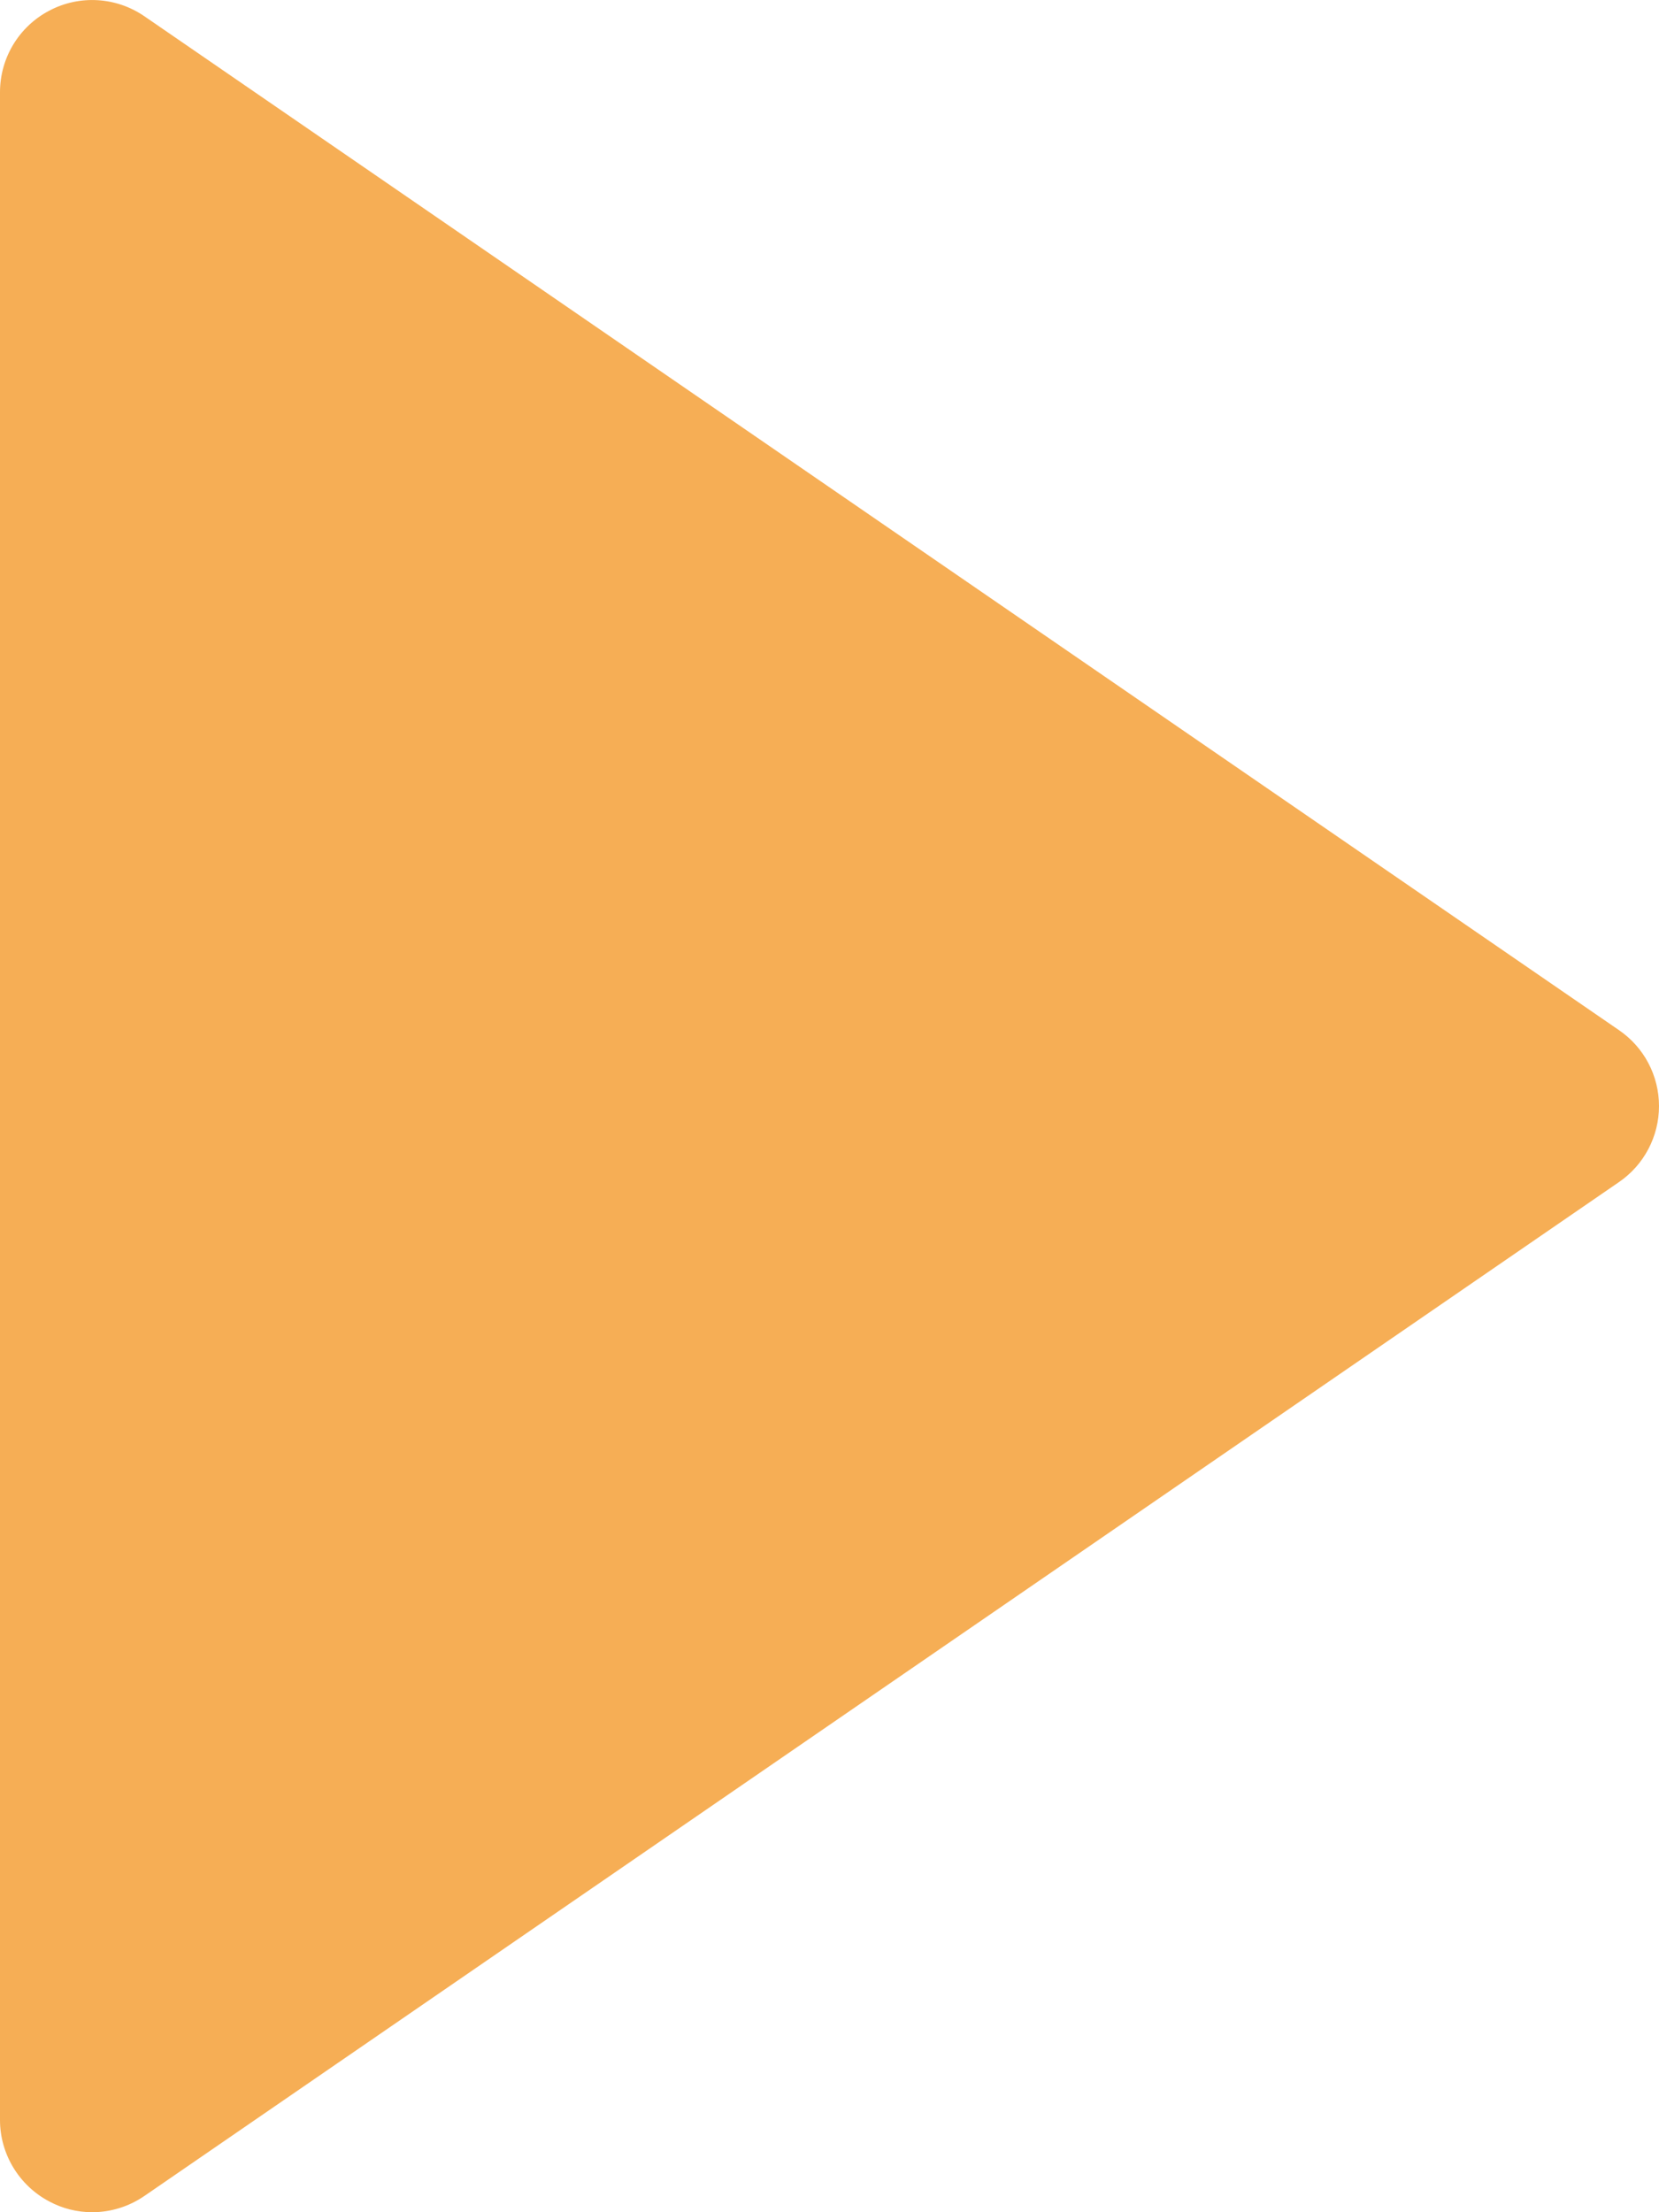 <svg width="9" height="12" viewBox="0 0 9 12" fill="none" xmlns="http://www.w3.org/2000/svg">
<path d="M0.783 0.088C0.63 -0.017 0.431 -0.029 0.267 0.058C0.103 0.144 7.51964e-05 0.314 0 0.5V11.5C0 11.685 0.104 11.856 0.268 11.942C0.339 11.98 0.419 12 0.5 12C0.601 12 0.7 11.969 0.783 11.912L8.783 6.412C8.919 6.319 9 6.164 9 6C9 5.835 8.919 5.681 8.783 5.588L0.783 0.088Z" fill="#F6AE55"/>
</svg>
